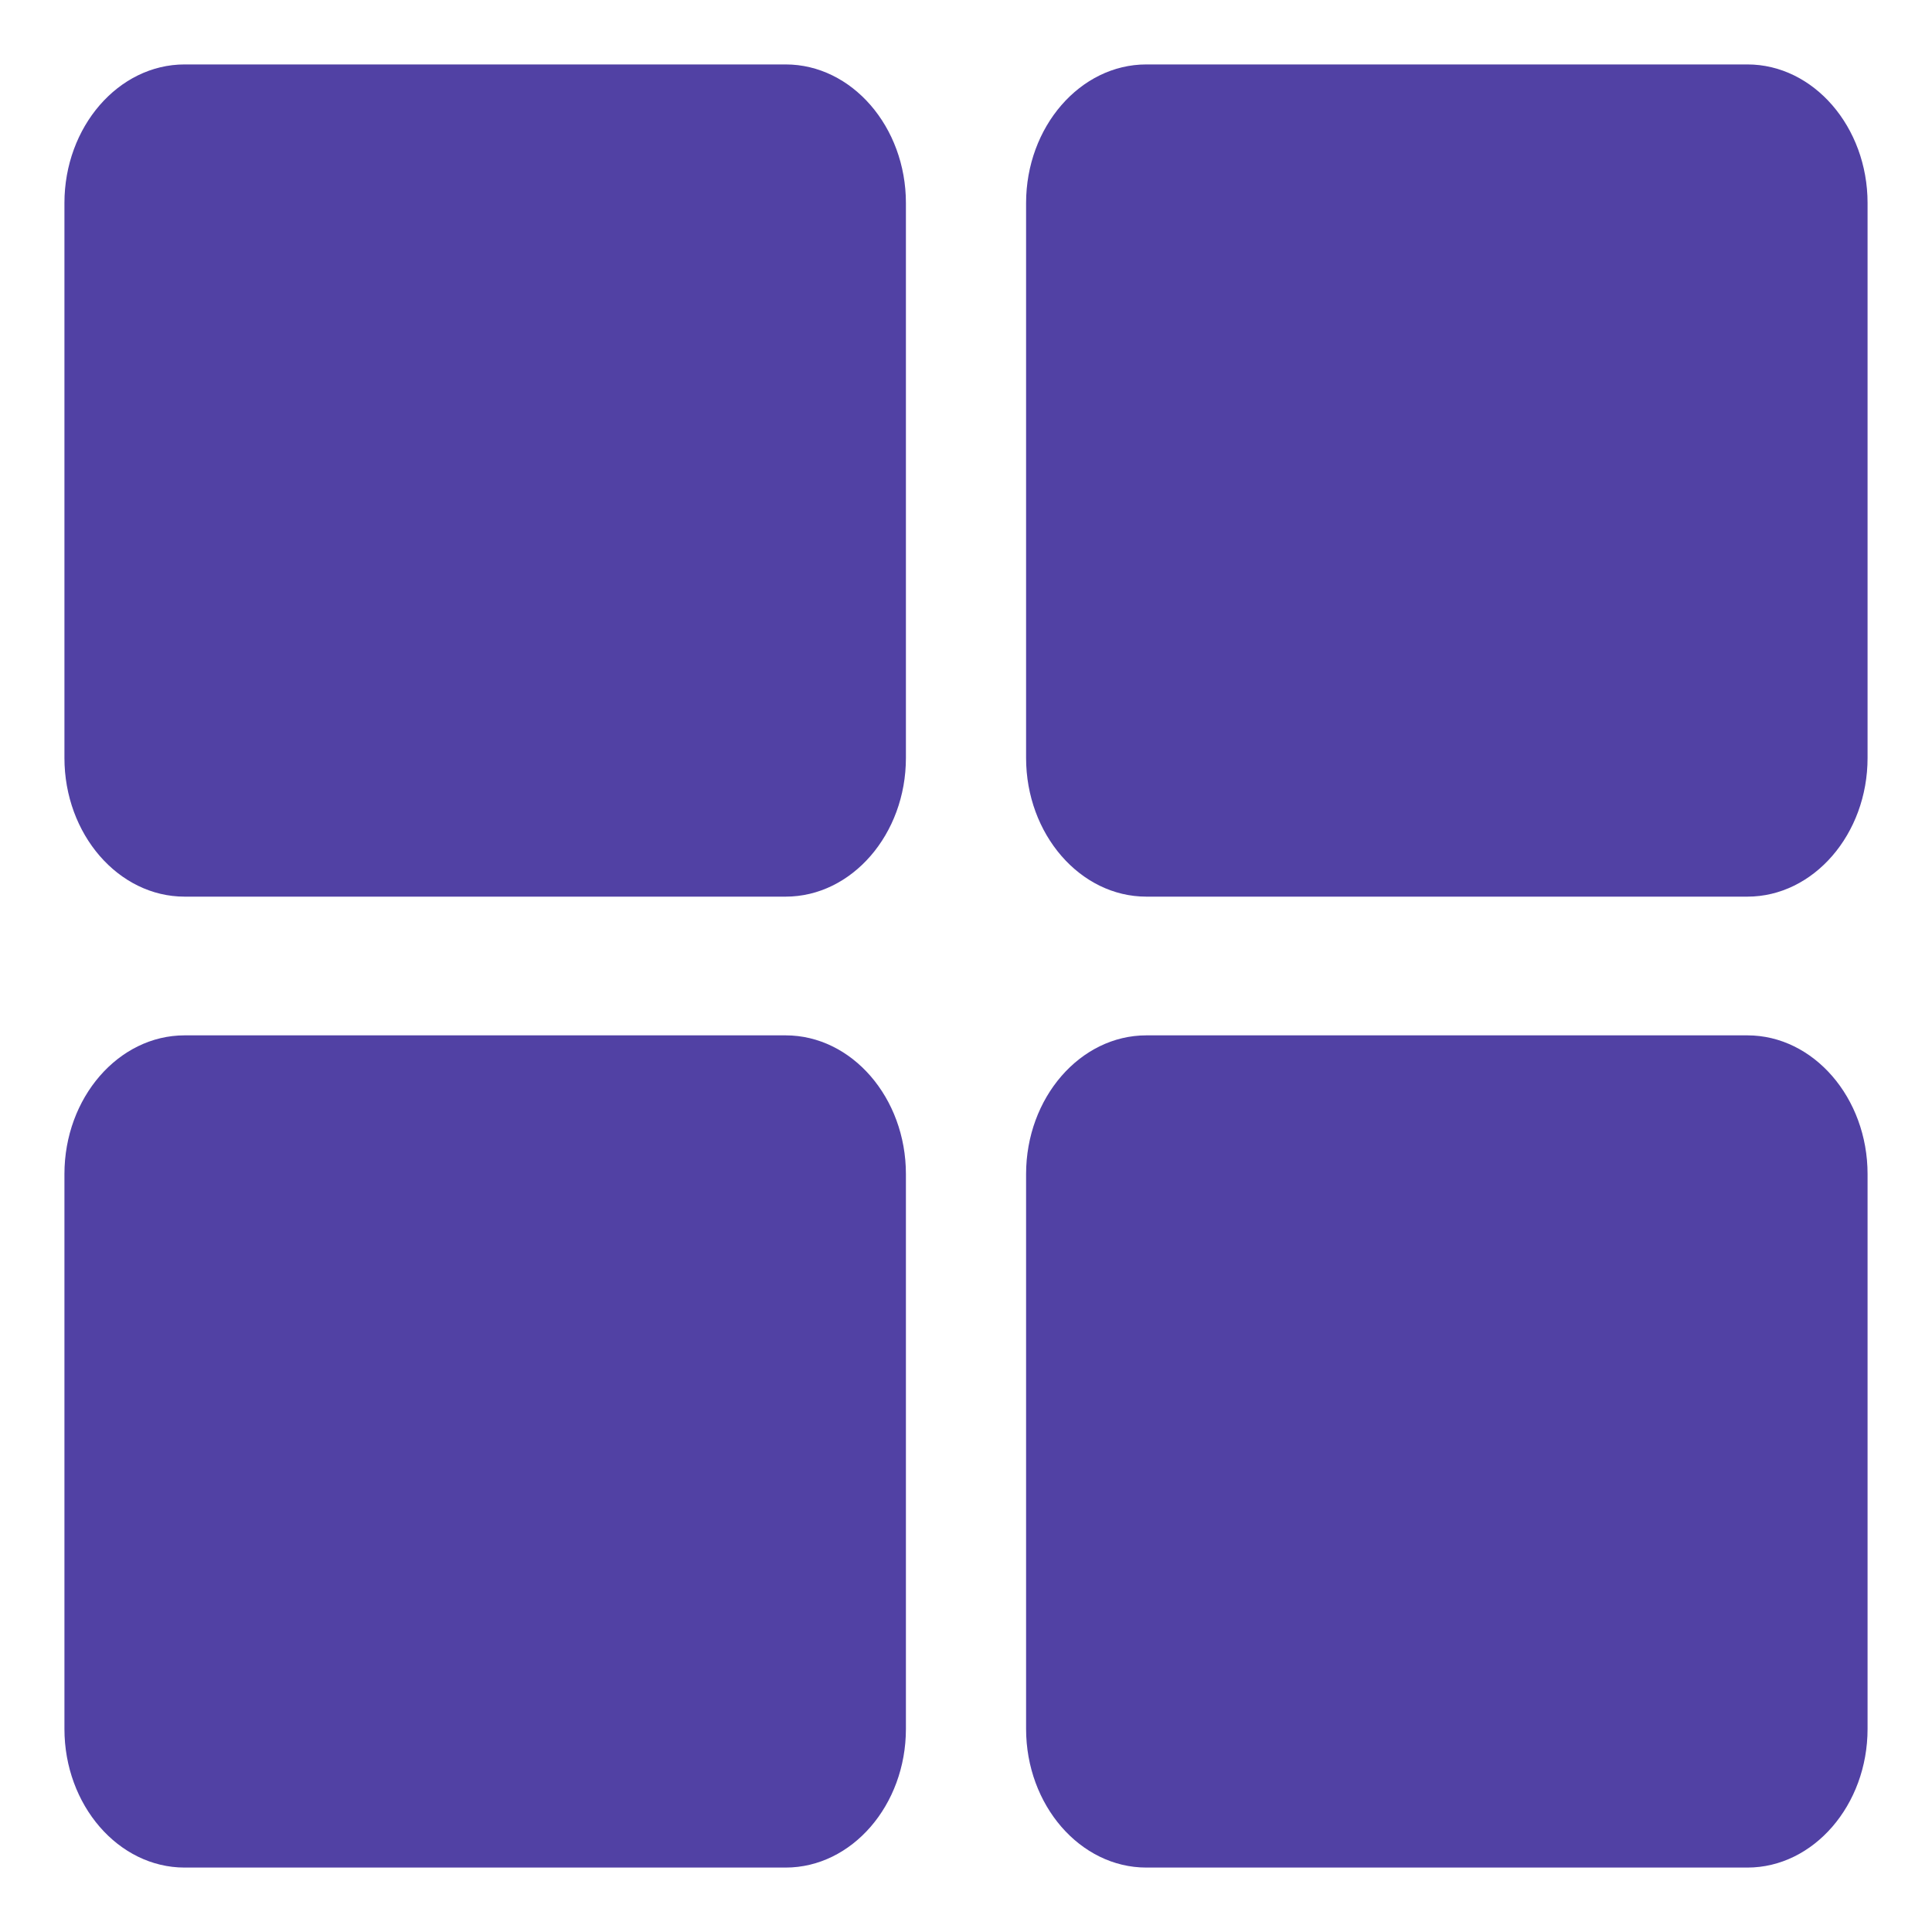 <svg width="20" height="20" viewBox="0 0 20 20" fill="none" xmlns="http://www.w3.org/2000/svg">
<path d="M1.911 9.282H8.133C8.818 9.282 9.378 8.636 9.378 7.846V2.102C9.378 1.313 8.818 0.667 8.133 0.667H1.911C1.226 0.667 0.667 1.313 0.667 2.102V7.846C0.667 8.636 1.226 9.282 1.911 9.282ZM1.911 19.333H8.133C8.818 19.333 9.378 18.687 9.378 17.897V12.154C9.378 11.364 8.818 10.718 8.133 10.718H1.911C1.226 10.718 0.667 11.364 0.667 12.154V17.897C0.667 18.687 1.226 19.333 1.911 19.333ZM11.867 19.333H18.089C18.773 19.333 19.333 18.687 19.333 17.897V12.154C19.333 11.364 18.773 10.718 18.089 10.718H11.867C11.182 10.718 10.622 11.364 10.622 12.154V17.897C10.622 18.687 11.182 19.333 11.867 19.333ZM11.867 9.282H18.089C18.773 9.282 19.333 8.636 19.333 7.846V2.102C19.333 1.313 18.773 0.667 18.089 0.667H11.867C11.182 0.667 10.622 1.313 10.622 2.102V7.846C10.622 8.636 11.182 9.282 11.867 9.282Z" fill="#5141A4"/>
</svg>
